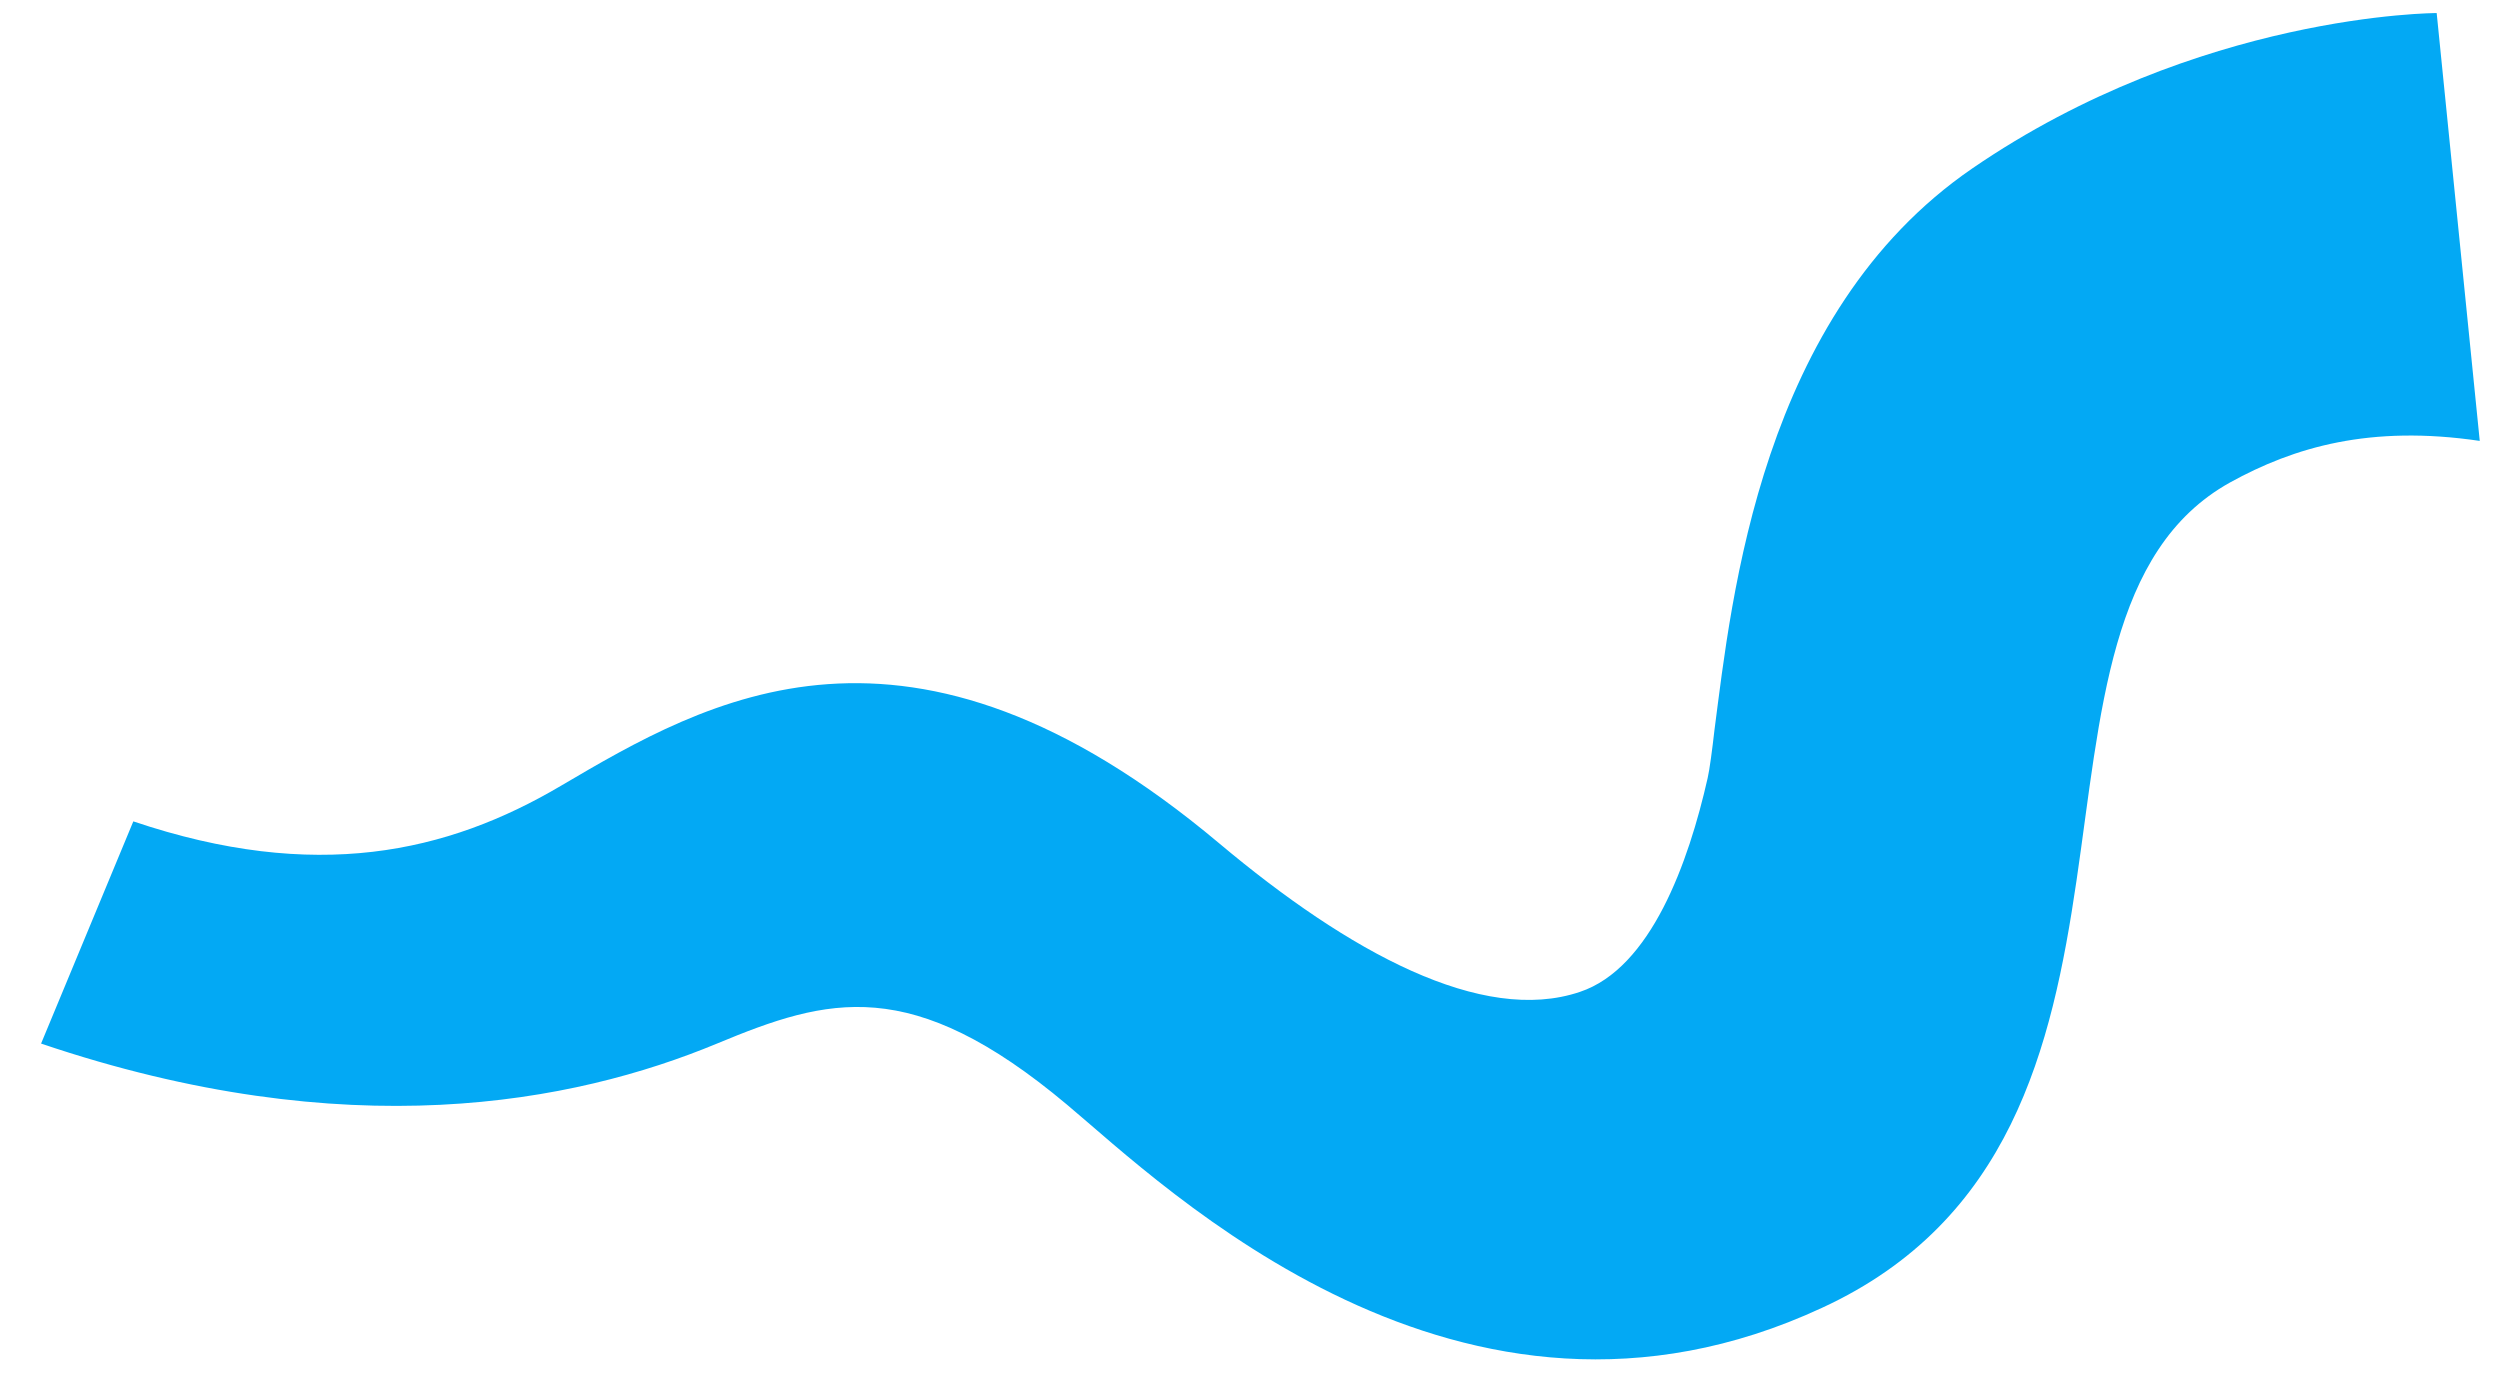<svg width="58" height="32" viewBox="0 0 58 32" fill="none" xmlns="http://www.w3.org/2000/svg">
<path d="M24.753 25.627C21.139 22.596 19.215 23.137 16.634 24.211C13.303 25.593 8.065 26.618 0.953 24.211L3.093 19.056C7.315 20.48 10.372 19.789 13.011 18.232C16.409 16.233 21.056 13.493 28.284 19.564C31.299 22.096 34.388 23.778 36.653 23.012C38.302 22.462 39.176 20.006 39.618 18.049C39.66 17.874 39.726 17.374 39.776 16.933C40.176 13.877 40.842 7.281 45.755 3.909C51.01 0.303 56.531 0.303 56.531 0.303L57.53 10.229C54.99 9.854 53.225 10.371 51.734 11.195C46.122 14.318 51.01 26.31 42.274 30.34C33.872 34.246 27.002 27.509 24.753 25.627Z" fill="#03A9F4"/>
</svg>
